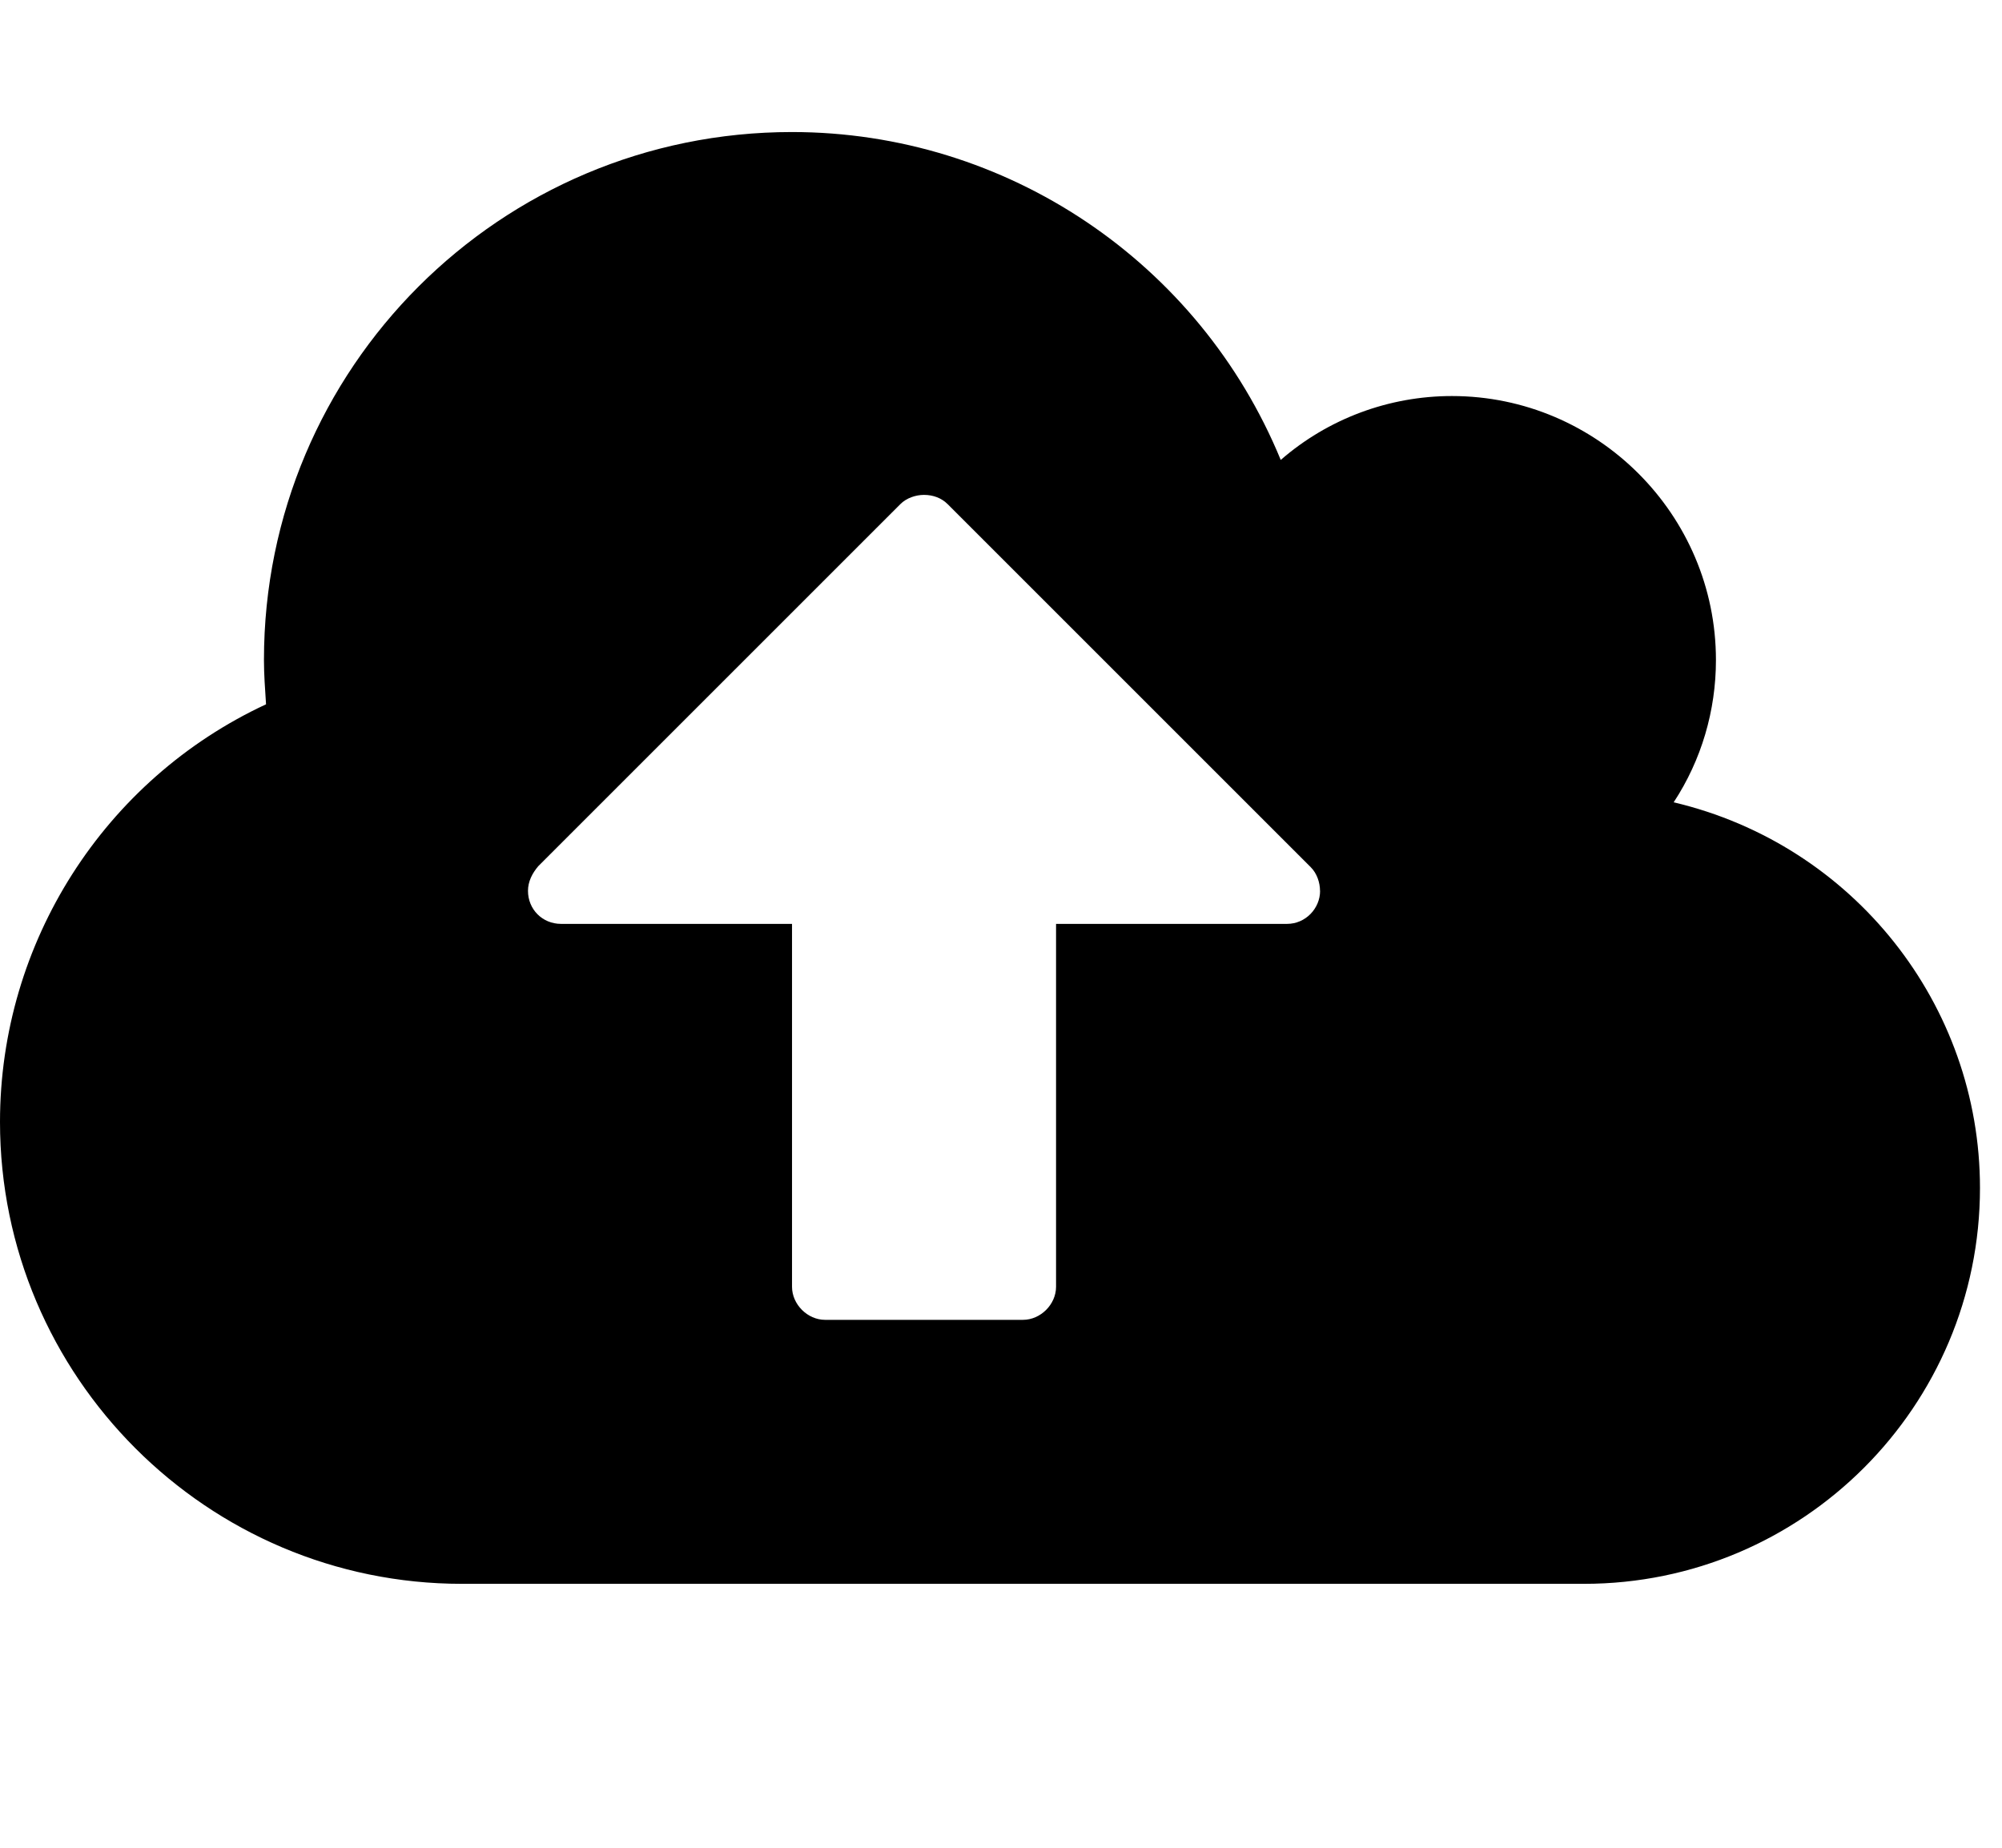 <!-- Generated by IcoMoon.io -->
<svg version="1.1" xmlns="http://www.w3.org/2000/svg" width="26" height="24" viewBox="0 0 26 24">
<path d="M17.143 11.571c0-0.107-0.040-0.228-0.121-0.308l-4.714-4.714c-0.080-0.080-0.188-0.121-0.308-0.121-0.107 0-0.228 0.040-0.308 0.121l-4.701 4.701c-0.080 0.094-0.134 0.201-0.134 0.321 0 0.241 0.188 0.429 0.429 0.429h3v4.714c0 0.228 0.201 0.429 0.429 0.429h2.571c0.228 0 0.429-0.201 0.429-0.429v-4.714h3c0.241 0 0.429-0.201 0.429-0.429zM25.714 15.429c0 2.839-2.304 5.143-5.143 5.143h-14.571c-3.308 0-6-2.692-6-6 0-2.33 1.353-4.446 3.455-5.424-0.013-0.201-0.027-0.388-0.027-0.576 0-3.79 3.067-6.857 6.857-6.857 2.786 0 5.29 1.688 6.348 4.259 0.616-0.536 1.406-0.83 2.223-0.83 1.888 0 3.429 1.54 3.429 3.429 0 0.656-0.188 1.299-0.549 1.848 2.33 0.549 3.978 2.625 3.978 5.009z"></path>
</svg>
